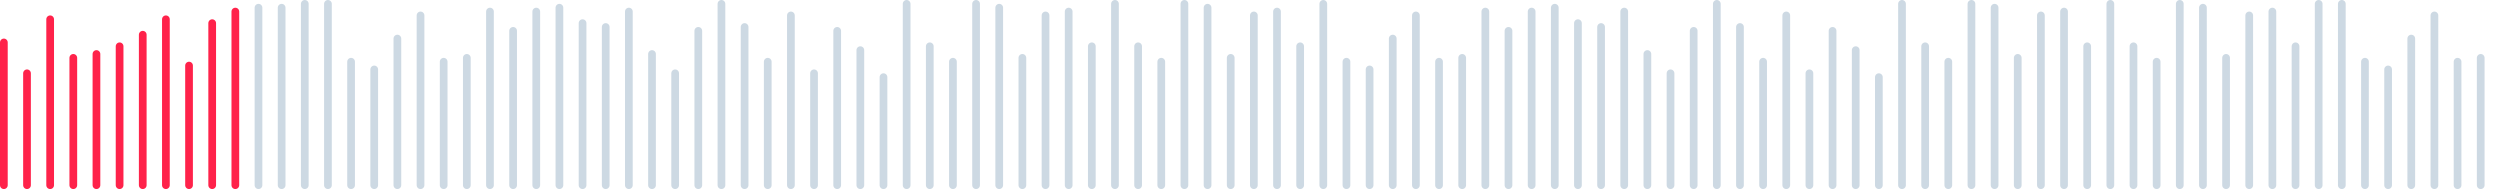 <svg width="648" height="49" viewBox="0 0 648 49" fill="none" xmlns="http://www.w3.org/2000/svg">
<g clip-path="url(#clip0)">
<path d="M1 48V11" stroke="#FF224A" stroke-width="2" stroke-miterlimit="10" stroke-linecap="round"/>
<path d="M7 48V19" stroke="#FF224A" stroke-width="2" stroke-miterlimit="10" stroke-linecap="round"/>
<path d="M13 48V5" stroke="#FF224A" stroke-width="2" stroke-miterlimit="10" stroke-linecap="round"/>
<path d="M19 48V15" stroke="#FF224A" stroke-width="2" stroke-miterlimit="10" stroke-linecap="round"/>
<path d="M25 48V14" stroke="#FF224A" stroke-width="2" stroke-miterlimit="10" stroke-linecap="round"/>
<path d="M31 48V12" stroke="#FF224A" stroke-width="2" stroke-miterlimit="10" stroke-linecap="round"/>
<path d="M37 48V9" stroke="#FF224A" stroke-width="2" stroke-miterlimit="10" stroke-linecap="round"/>
<path d="M43 48V5" stroke="#FF224A" stroke-width="2" stroke-miterlimit="10" stroke-linecap="round"/>
<path d="M49 48V17" stroke="#FF224A" stroke-width="2" stroke-miterlimit="10" stroke-linecap="round"/>
<path d="M55 48V6" stroke="#FF224A" stroke-width="2" stroke-miterlimit="10" stroke-linecap="round"/>
<path d="M61 48V3" stroke="#FF224A" stroke-width="2" stroke-miterlimit="10" stroke-linecap="round"/>
<path d="M67 48V2" stroke="#CDD9E3"/>
<path d="M67 48V2" stroke="#CDD9E3" stroke-width="2" stroke-miterlimit="10" stroke-linecap="round"/>
<path d="M73 48V2" stroke="#CDD9E3"/>
<path d="M73 48V2" stroke="#CDD9E3" stroke-width="2" stroke-miterlimit="10" stroke-linecap="round"/>
<path d="M79 48V1" stroke="#CDD9E3"/>
<path d="M601 48V1" stroke="#CDD9E3"/>
<path d="M79 48V1" stroke="#CDD9E3" stroke-width="2" stroke-miterlimit="10" stroke-linecap="round"/>
<path d="M601 48V1" stroke="#CDD9E3" stroke-width="2" stroke-miterlimit="10" stroke-linecap="round"/>
<path d="M85 48V1" stroke="#CDD9E3"/>
<path d="M607 48V1" stroke="#CDD9E3"/>
<path d="M343 48V1" stroke="#CDD9E3"/>
<path d="M85 48V1" stroke="#CDD9E3" stroke-width="2" stroke-miterlimit="10" stroke-linecap="round"/>
<path d="M607 48V1" stroke="#CDD9E3" stroke-width="2" stroke-miterlimit="10" stroke-linecap="round"/>
<path d="M343 48V1" stroke="#CDD9E3" stroke-width="2" stroke-miterlimit="10" stroke-linecap="round"/>
<path d="M91 48V16" stroke="#CDD9E3"/>
<path d="M613 48V16" stroke="#CDD9E3"/>
<path d="M349 48V16" stroke="#CDD9E3"/>
<path d="M91 48V16" stroke="#CDD9E3" stroke-width="2" stroke-miterlimit="10" stroke-linecap="round"/>
<path d="M613 48V16" stroke="#CDD9E3" stroke-width="2" stroke-miterlimit="10" stroke-linecap="round"/>
<path d="M349 48V16" stroke="#CDD9E3" stroke-width="2" stroke-miterlimit="10" stroke-linecap="round"/>
<path d="M97 48V18" stroke="#CDD9E3"/>
<path d="M619 48V18" stroke="#CDD9E3"/>
<path d="M355 48V18" stroke="#CDD9E3"/>
<path d="M97 48V18" stroke="#CDD9E3" stroke-width="2" stroke-miterlimit="10" stroke-linecap="round"/>
<path d="M619 48V18" stroke="#CDD9E3" stroke-width="2" stroke-miterlimit="10" stroke-linecap="round"/>
<path d="M355 48V18" stroke="#CDD9E3" stroke-width="2" stroke-miterlimit="10" stroke-linecap="round"/>
<path d="M103 48V10" stroke="#CDD9E3"/>
<path d="M625 48V10" stroke="#CDD9E3"/>
<path d="M361 48V10" stroke="#CDD9E3"/>
<path d="M103 48V10" stroke="#CDD9E3" stroke-width="2" stroke-miterlimit="10" stroke-linecap="round"/>
<path d="M625 48V10" stroke="#CDD9E3" stroke-width="2" stroke-miterlimit="10" stroke-linecap="round"/>
<path d="M361 48V10" stroke="#CDD9E3" stroke-width="2" stroke-miterlimit="10" stroke-linecap="round"/>
<path d="M109 48V4" stroke="#CDD9E3"/>
<path d="M631 48V4" stroke="#CDD9E3"/>
<path d="M367 48V4" stroke="#CDD9E3"/>
<path d="M109 48V4" stroke="#CDD9E3" stroke-width="2" stroke-miterlimit="10" stroke-linecap="round"/>
<path d="M631 48V4" stroke="#CDD9E3" stroke-width="2" stroke-miterlimit="10" stroke-linecap="round"/>
<path d="M367 48V4" stroke="#CDD9E3" stroke-width="2" stroke-miterlimit="10" stroke-linecap="round"/>
<path d="M115 48V16" stroke="#CDD9E3"/>
<path d="M637 48V16" stroke="#CDD9E3"/>
<path d="M373 48V16" stroke="#CDD9E3"/>
<path d="M115 48V16" stroke="#CDD9E3" stroke-width="2" stroke-miterlimit="10" stroke-linecap="round"/>
<path d="M637 48V16" stroke="#CDD9E3" stroke-width="2" stroke-miterlimit="10" stroke-linecap="round"/>
<path d="M373 48V16" stroke="#CDD9E3" stroke-width="2" stroke-miterlimit="10" stroke-linecap="round"/>
<path d="M121 48V15" stroke="#CDD9E3"/>
<path d="M643 48V15" stroke="#CDD9E3"/>
<path d="M379 48V15" stroke="#CDD9E3"/>
<path d="M121 48V15" stroke="#CDD9E3" stroke-width="2" stroke-miterlimit="10" stroke-linecap="round"/>
<path d="M643 48V15" stroke="#CDD9E3" stroke-width="2" stroke-miterlimit="10" stroke-linecap="round"/>
<path d="M379 48V15" stroke="#CDD9E3" stroke-width="2" stroke-miterlimit="10" stroke-linecap="round"/>
<path d="M127 48V3" stroke="#CDD9E3"/>
<path d="M385 48V3" stroke="#CDD9E3"/>
<path d="M127 48V3" stroke="#CDD9E3" stroke-width="2" stroke-miterlimit="10" stroke-linecap="round"/>
<path d="M385 48V3" stroke="#CDD9E3" stroke-width="2" stroke-miterlimit="10" stroke-linecap="round"/>
<path d="M133 48V8" stroke="#CDD9E3"/>
<path d="M391 48V8" stroke="#CDD9E3"/>
<path d="M133 48V8" stroke="#CDD9E3" stroke-width="2" stroke-miterlimit="10" stroke-linecap="round"/>
<path d="M391 48V8" stroke="#CDD9E3" stroke-width="2" stroke-miterlimit="10" stroke-linecap="round"/>
<path d="M139 48V3" stroke="#CDD9E3"/>
<path d="M397 48V3" stroke="#CDD9E3"/>
<path d="M139 48V3" stroke="#CDD9E3" stroke-width="2" stroke-miterlimit="10" stroke-linecap="round"/>
<path d="M397 48V3" stroke="#CDD9E3" stroke-width="2" stroke-miterlimit="10" stroke-linecap="round"/>
<path d="M145 48V2" stroke="#CDD9E3"/>
<path d="M403 48V2" stroke="#CDD9E3"/>
<path d="M145 48V2" stroke="#CDD9E3" stroke-width="2" stroke-miterlimit="10" stroke-linecap="round"/>
<path d="M403 48V2" stroke="#CDD9E3" stroke-width="2" stroke-miterlimit="10" stroke-linecap="round"/>
<path d="M151 48V6" stroke="#CDD9E3"/>
<path d="M409 48V6" stroke="#CDD9E3"/>
<path d="M151 48V6" stroke="#CDD9E3" stroke-width="2" stroke-miterlimit="10" stroke-linecap="round"/>
<path d="M409 48V6" stroke="#CDD9E3" stroke-width="2" stroke-miterlimit="10" stroke-linecap="round"/>
<path d="M157 48V7" stroke="#CDD9E3"/>
<path d="M415 48V7" stroke="#CDD9E3"/>
<path d="M157 48V7" stroke="#CDD9E3" stroke-width="2" stroke-miterlimit="10" stroke-linecap="round"/>
<path d="M415 48V7" stroke="#CDD9E3" stroke-width="2" stroke-miterlimit="10" stroke-linecap="round"/>
<path d="M163 48V3" stroke="#CDD9E3"/>
<path d="M421 48V3" stroke="#CDD9E3"/>
<path d="M163 48V3" stroke="#CDD9E3" stroke-width="2" stroke-miterlimit="10" stroke-linecap="round"/>
<path d="M421 48V3" stroke="#CDD9E3" stroke-width="2" stroke-miterlimit="10" stroke-linecap="round"/>
<path d="M169 48V14" stroke="#CDD9E3"/>
<path d="M427 48V14" stroke="#CDD9E3"/>
<path d="M169 48V14" stroke="#CDD9E3" stroke-width="2" stroke-miterlimit="10" stroke-linecap="round"/>
<path d="M427 48V14" stroke="#CDD9E3" stroke-width="2" stroke-miterlimit="10" stroke-linecap="round"/>
<path d="M175 48V19" stroke="#CDD9E3"/>
<path d="M433 48V19" stroke="#CDD9E3"/>
<path d="M175 48V19" stroke="#CDD9E3" stroke-width="2" stroke-miterlimit="10" stroke-linecap="round"/>
<path d="M433 48V19" stroke="#CDD9E3" stroke-width="2" stroke-miterlimit="10" stroke-linecap="round"/>
<path d="M181 48V8" stroke="#CDD9E3"/>
<path d="M439 48V8" stroke="#CDD9E3"/>
<path d="M181 48V8" stroke="#CDD9E3" stroke-width="2" stroke-miterlimit="10" stroke-linecap="round"/>
<path d="M439 48V8" stroke="#CDD9E3" stroke-width="2" stroke-miterlimit="10" stroke-linecap="round"/>
<path d="M187 48V1" stroke="#CDD9E3"/>
<path d="M445 48V1" stroke="#CDD9E3"/>
<path d="M187 48V1" stroke="#CDD9E3" stroke-width="2" stroke-miterlimit="10" stroke-linecap="round"/>
<path d="M445 48V1" stroke="#CDD9E3" stroke-width="2" stroke-miterlimit="10" stroke-linecap="round"/>
<path d="M193 48V7" stroke="#CDD9E3"/>
<path d="M451 48V7" stroke="#CDD9E3"/>
<path d="M193 48V7" stroke="#CDD9E3" stroke-width="2" stroke-miterlimit="10" stroke-linecap="round"/>
<path d="M451 48V7" stroke="#CDD9E3" stroke-width="2" stroke-miterlimit="10" stroke-linecap="round"/>
<path d="M199 48V16" stroke="#CDD9E3"/>
<path d="M457 48V16" stroke="#CDD9E3"/>
<path d="M199 48V16" stroke="#CDD9E3" stroke-width="2" stroke-miterlimit="10" stroke-linecap="round"/>
<path d="M457 48V16" stroke="#CDD9E3" stroke-width="2" stroke-miterlimit="10" stroke-linecap="round"/>
<path d="M205 48V4" stroke="#CDD9E3"/>
<path d="M463 48V4" stroke="#CDD9E3"/>
<path d="M205 48V4" stroke="#CDD9E3" stroke-width="2" stroke-miterlimit="10" stroke-linecap="round"/>
<path d="M463 48V4" stroke="#CDD9E3" stroke-width="2" stroke-miterlimit="10" stroke-linecap="round"/>
<path d="M211 48V19" stroke="#CDD9E3"/>
<path d="M469 48V19" stroke="#CDD9E3"/>
<path d="M211 48V19" stroke="#CDD9E3" stroke-width="2" stroke-miterlimit="10" stroke-linecap="round"/>
<path d="M469 48V19" stroke="#CDD9E3" stroke-width="2" stroke-miterlimit="10" stroke-linecap="round"/>
<path d="M217 48V8" stroke="#CDD9E3"/>
<path d="M475 48V8" stroke="#CDD9E3"/>
<path d="M217 48V8" stroke="#CDD9E3" stroke-width="2" stroke-miterlimit="10" stroke-linecap="round"/>
<path d="M475 48V8" stroke="#CDD9E3" stroke-width="2" stroke-miterlimit="10" stroke-linecap="round"/>
<path d="M223 48V13" stroke="#CDD9E3"/>
<path d="M481 48V13" stroke="#CDD9E3"/>
<path d="M223 48V13" stroke="#CDD9E3" stroke-width="2" stroke-miterlimit="10" stroke-linecap="round"/>
<path d="M481 48V13" stroke="#CDD9E3" stroke-width="2" stroke-miterlimit="10" stroke-linecap="round"/>
<path d="M229 48V20" stroke="#CDD9E3"/>
<path d="M487 48V20" stroke="#CDD9E3"/>
<path d="M229 48V20" stroke="#CDD9E3" stroke-width="2" stroke-miterlimit="10" stroke-linecap="round"/>
<path d="M487 48V20" stroke="#CDD9E3" stroke-width="2" stroke-miterlimit="10" stroke-linecap="round"/>
<path d="M235 48V1" stroke="#CDD9E3"/>
<path d="M493 48V1" stroke="#CDD9E3"/>
<path d="M235 48V1" stroke="#CDD9E3" stroke-width="2" stroke-miterlimit="10" stroke-linecap="round"/>
<path d="M493 48V1" stroke="#CDD9E3" stroke-width="2" stroke-miterlimit="10" stroke-linecap="round"/>
<path d="M289 48V1" stroke="#CDD9E3" stroke-width="2" stroke-miterlimit="10" stroke-linecap="round"/>
<path d="M547 48V1" stroke="#CDD9E3" stroke-width="2" stroke-miterlimit="10" stroke-linecap="round"/>
<path d="M241 48V12" stroke="#CDD9E3"/>
<path d="M499 48V12" stroke="#CDD9E3"/>
<path d="M241 48V12" stroke="#CDD9E3" stroke-width="2" stroke-miterlimit="10" stroke-linecap="round"/>
<path d="M499 48V12" stroke="#CDD9E3" stroke-width="2" stroke-miterlimit="10" stroke-linecap="round"/>
<path d="M295 48V12" stroke="#CDD9E3" stroke-width="2" stroke-miterlimit="10" stroke-linecap="round"/>
<path d="M553 48V12" stroke="#CDD9E3" stroke-width="2" stroke-miterlimit="10" stroke-linecap="round"/>
<path d="M247 48V16" stroke="#CDD9E3"/>
<path d="M505 48V16" stroke="#CDD9E3"/>
<path d="M247 48V16" stroke="#CDD9E3" stroke-width="2" stroke-miterlimit="10" stroke-linecap="round"/>
<path d="M505 48V16" stroke="#CDD9E3" stroke-width="2" stroke-miterlimit="10" stroke-linecap="round"/>
<path d="M301 48V16" stroke="#CDD9E3" stroke-width="2" stroke-miterlimit="10" stroke-linecap="round"/>
<path d="M559 48V16" stroke="#CDD9E3" stroke-width="2" stroke-miterlimit="10" stroke-linecap="round"/>
<path d="M253 48V1" stroke="#CDD9E3"/>
<path d="M511 48V1" stroke="#CDD9E3"/>
<path d="M253 48V1" stroke="#CDD9E3" stroke-width="2" stroke-miterlimit="10" stroke-linecap="round"/>
<path d="M511 48V1" stroke="#CDD9E3" stroke-width="2" stroke-miterlimit="10" stroke-linecap="round"/>
<path d="M307 48V1" stroke="#CDD9E3" stroke-width="2" stroke-miterlimit="10" stroke-linecap="round"/>
<path d="M565 48V1" stroke="#CDD9E3" stroke-width="2" stroke-miterlimit="10" stroke-linecap="round"/>
<path d="M259 48V2" stroke="#CDD9E3"/>
<path d="M517 48V2" stroke="#CDD9E3"/>
<path d="M259 48V2" stroke="#CDD9E3" stroke-width="2" stroke-miterlimit="10" stroke-linecap="round"/>
<path d="M517 48V2" stroke="#CDD9E3" stroke-width="2" stroke-miterlimit="10" stroke-linecap="round"/>
<path d="M313 48V2" stroke="#CDD9E3" stroke-width="2" stroke-miterlimit="10" stroke-linecap="round"/>
<path d="M571 48V2" stroke="#CDD9E3" stroke-width="2" stroke-miterlimit="10" stroke-linecap="round"/>
<path d="M265 48V15" stroke="#CDD9E3"/>
<path d="M523 48V15" stroke="#CDD9E3"/>
<path d="M265 48V15" stroke="#CDD9E3" stroke-width="2" stroke-miterlimit="10" stroke-linecap="round"/>
<path d="M523 48V15" stroke="#CDD9E3" stroke-width="2" stroke-miterlimit="10" stroke-linecap="round"/>
<path d="M319 48V15" stroke="#CDD9E3" stroke-width="2" stroke-miterlimit="10" stroke-linecap="round"/>
<path d="M577 48V15" stroke="#CDD9E3" stroke-width="2" stroke-miterlimit="10" stroke-linecap="round"/>
<path d="M271 48V4" stroke="#CDD9E3"/>
<path d="M529 48V4" stroke="#CDD9E3"/>
<path d="M271 48V4" stroke="#CDD9E3" stroke-width="2" stroke-miterlimit="10" stroke-linecap="round"/>
<path d="M529 48V4" stroke="#CDD9E3" stroke-width="2" stroke-miterlimit="10" stroke-linecap="round"/>
<path d="M325 48V4" stroke="#CDD9E3" stroke-width="2" stroke-miterlimit="10" stroke-linecap="round"/>
<path d="M583 48V4" stroke="#CDD9E3" stroke-width="2" stroke-miterlimit="10" stroke-linecap="round"/>
<path d="M277 48V3" stroke="#CDD9E3"/>
<path d="M535 48V3" stroke="#CDD9E3"/>
<path d="M277 48V3" stroke="#CDD9E3" stroke-width="2" stroke-miterlimit="10" stroke-linecap="round"/>
<path d="M535 48V3" stroke="#CDD9E3" stroke-width="2" stroke-miterlimit="10" stroke-linecap="round"/>
<path d="M331 48V3" stroke="#CDD9E3" stroke-width="2" stroke-miterlimit="10" stroke-linecap="round"/>
<path d="M589 48V3" stroke="#CDD9E3" stroke-width="2" stroke-miterlimit="10" stroke-linecap="round"/>
<path d="M283 48V12" stroke="#CDD9E3"/>
<path d="M541 48V12" stroke="#CDD9E3"/>
<path d="M283 48V12" stroke="#CDD9E3" stroke-width="2" stroke-miterlimit="10" stroke-linecap="round"/>
<path d="M541 48V12" stroke="#CDD9E3" stroke-width="2" stroke-miterlimit="10" stroke-linecap="round"/>
<path d="M337 48V12" stroke="#CDD9E3" stroke-width="2" stroke-miterlimit="10" stroke-linecap="round"/>
<path d="M595 48V12" stroke="#CDD9E3" stroke-width="2" stroke-miterlimit="10" stroke-linecap="round"/>
<path d="M289 48V20" stroke="#CDD9E3"/>
<path d="M547 48V20" stroke="#CDD9E3"/>
</g>
<defs>
<clipPath id="clip0">
<rect width="648" height="49" fill="white"/>
</clipPath>
</defs>
</svg>
